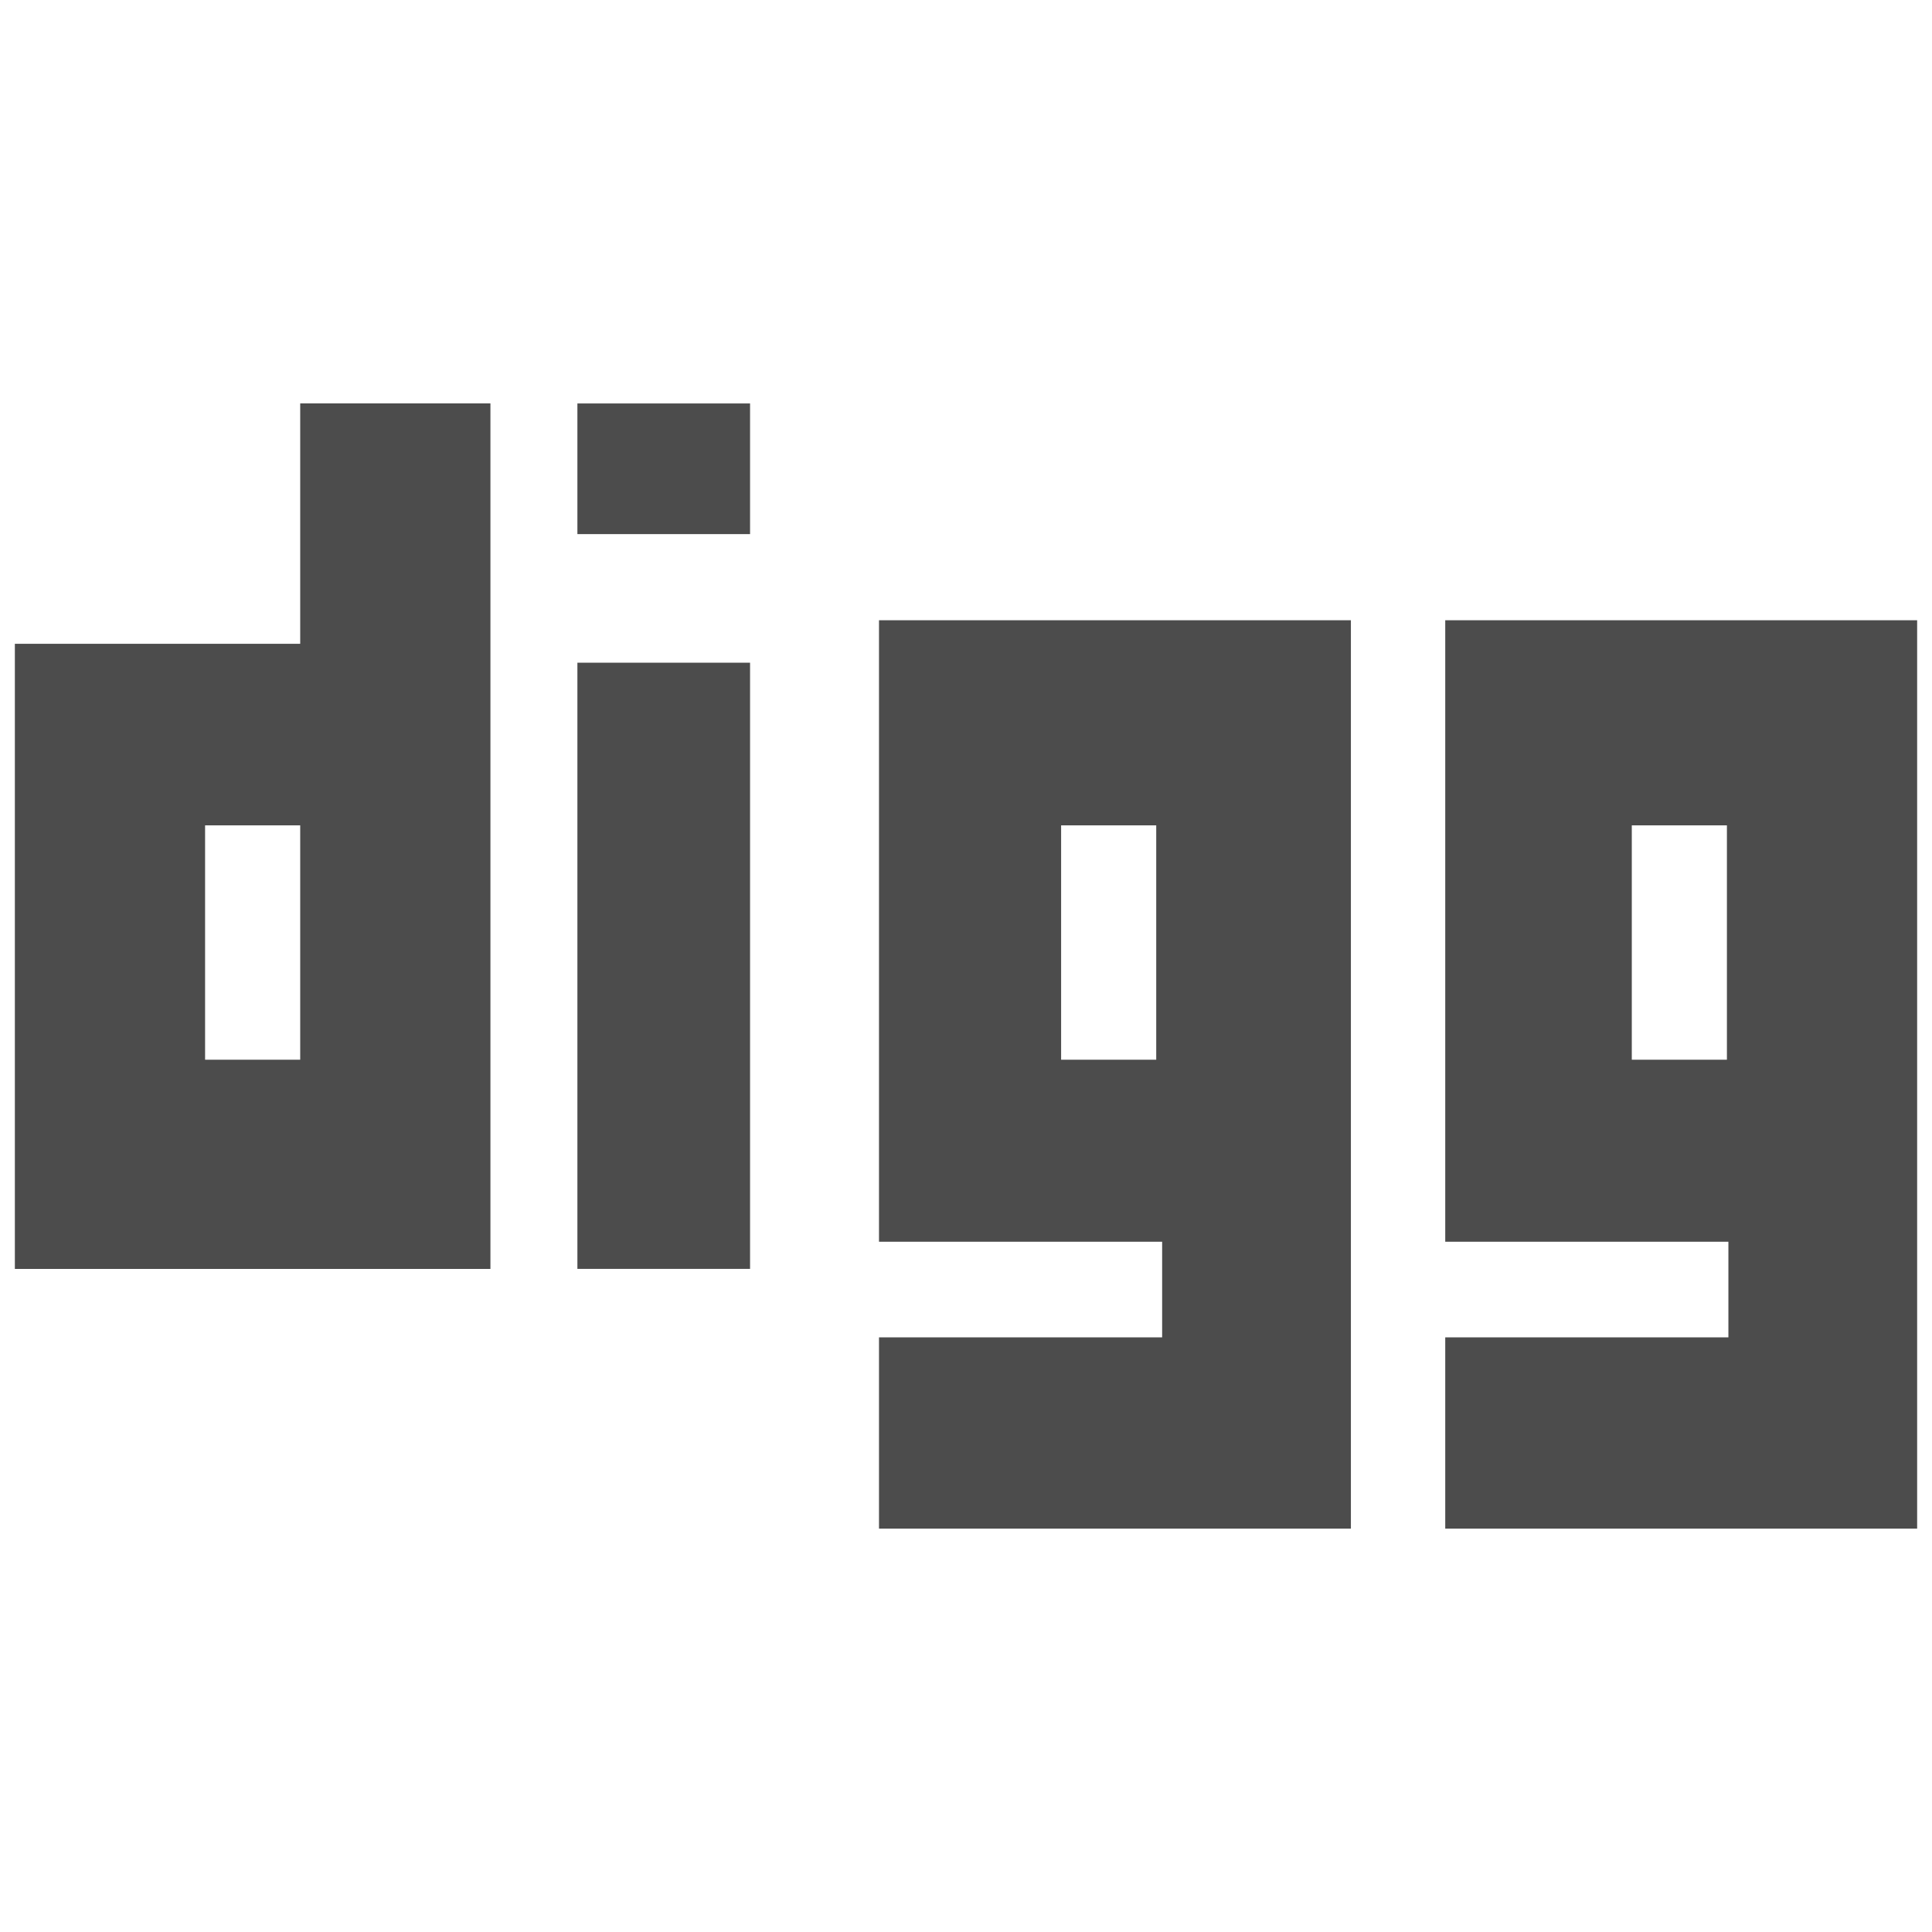 <?xml version="1.0" encoding="utf-8"?>
<!-- Generator: Adobe Illustrator 16.0.0, SVG Export Plug-In . SVG Version: 6.00 Build 0)  -->
<!DOCTYPE svg PUBLIC "-//W3C//DTD SVG 1.1//EN" "http://www.w3.org/Graphics/SVG/1.1/DTD/svg11.dtd">
<svg version="1.1" id="Layer_1" xmlns="http://www.w3.org/2000/svg" xmlns:xlink="http://www.w3.org/1999/xlink" x="0px" y="0px"
	 width="130px" height="130px" viewBox="0 0 130 130" enable-background="new 0 0 130 130" xml:space="preserve">
<rect fill="none" width="130" height="130"/>
<g id="Digg_icon_2_">
	<path fill="#4C4C4C" d="M20.2,43.32H1v42.064h32c0,0,0-8.624,0-19.231c0-16.964,0-39.008,0-39.008H20.2V43.32z M20.2,71.307h-6.4
		V55.535h6.4V71.307z M38.852,85.379H50.47V44.593H38.852V85.379z M97.247,41.735v41.82H116.3v6.432H97.247v12.868H129v-61.12
		H97.247z M116.2,71.307h-6.4V55.535h6.4V71.307z M59.146,83.555h19.052v6.432H59.146v12.868h31.753v-61.12H59.146V83.555z
		 M71.4,55.535H77.8v15.771H71.4V55.535z M38.852,35.94H50.47v-8.794H38.852V35.94z"/>
</g>
</svg>
